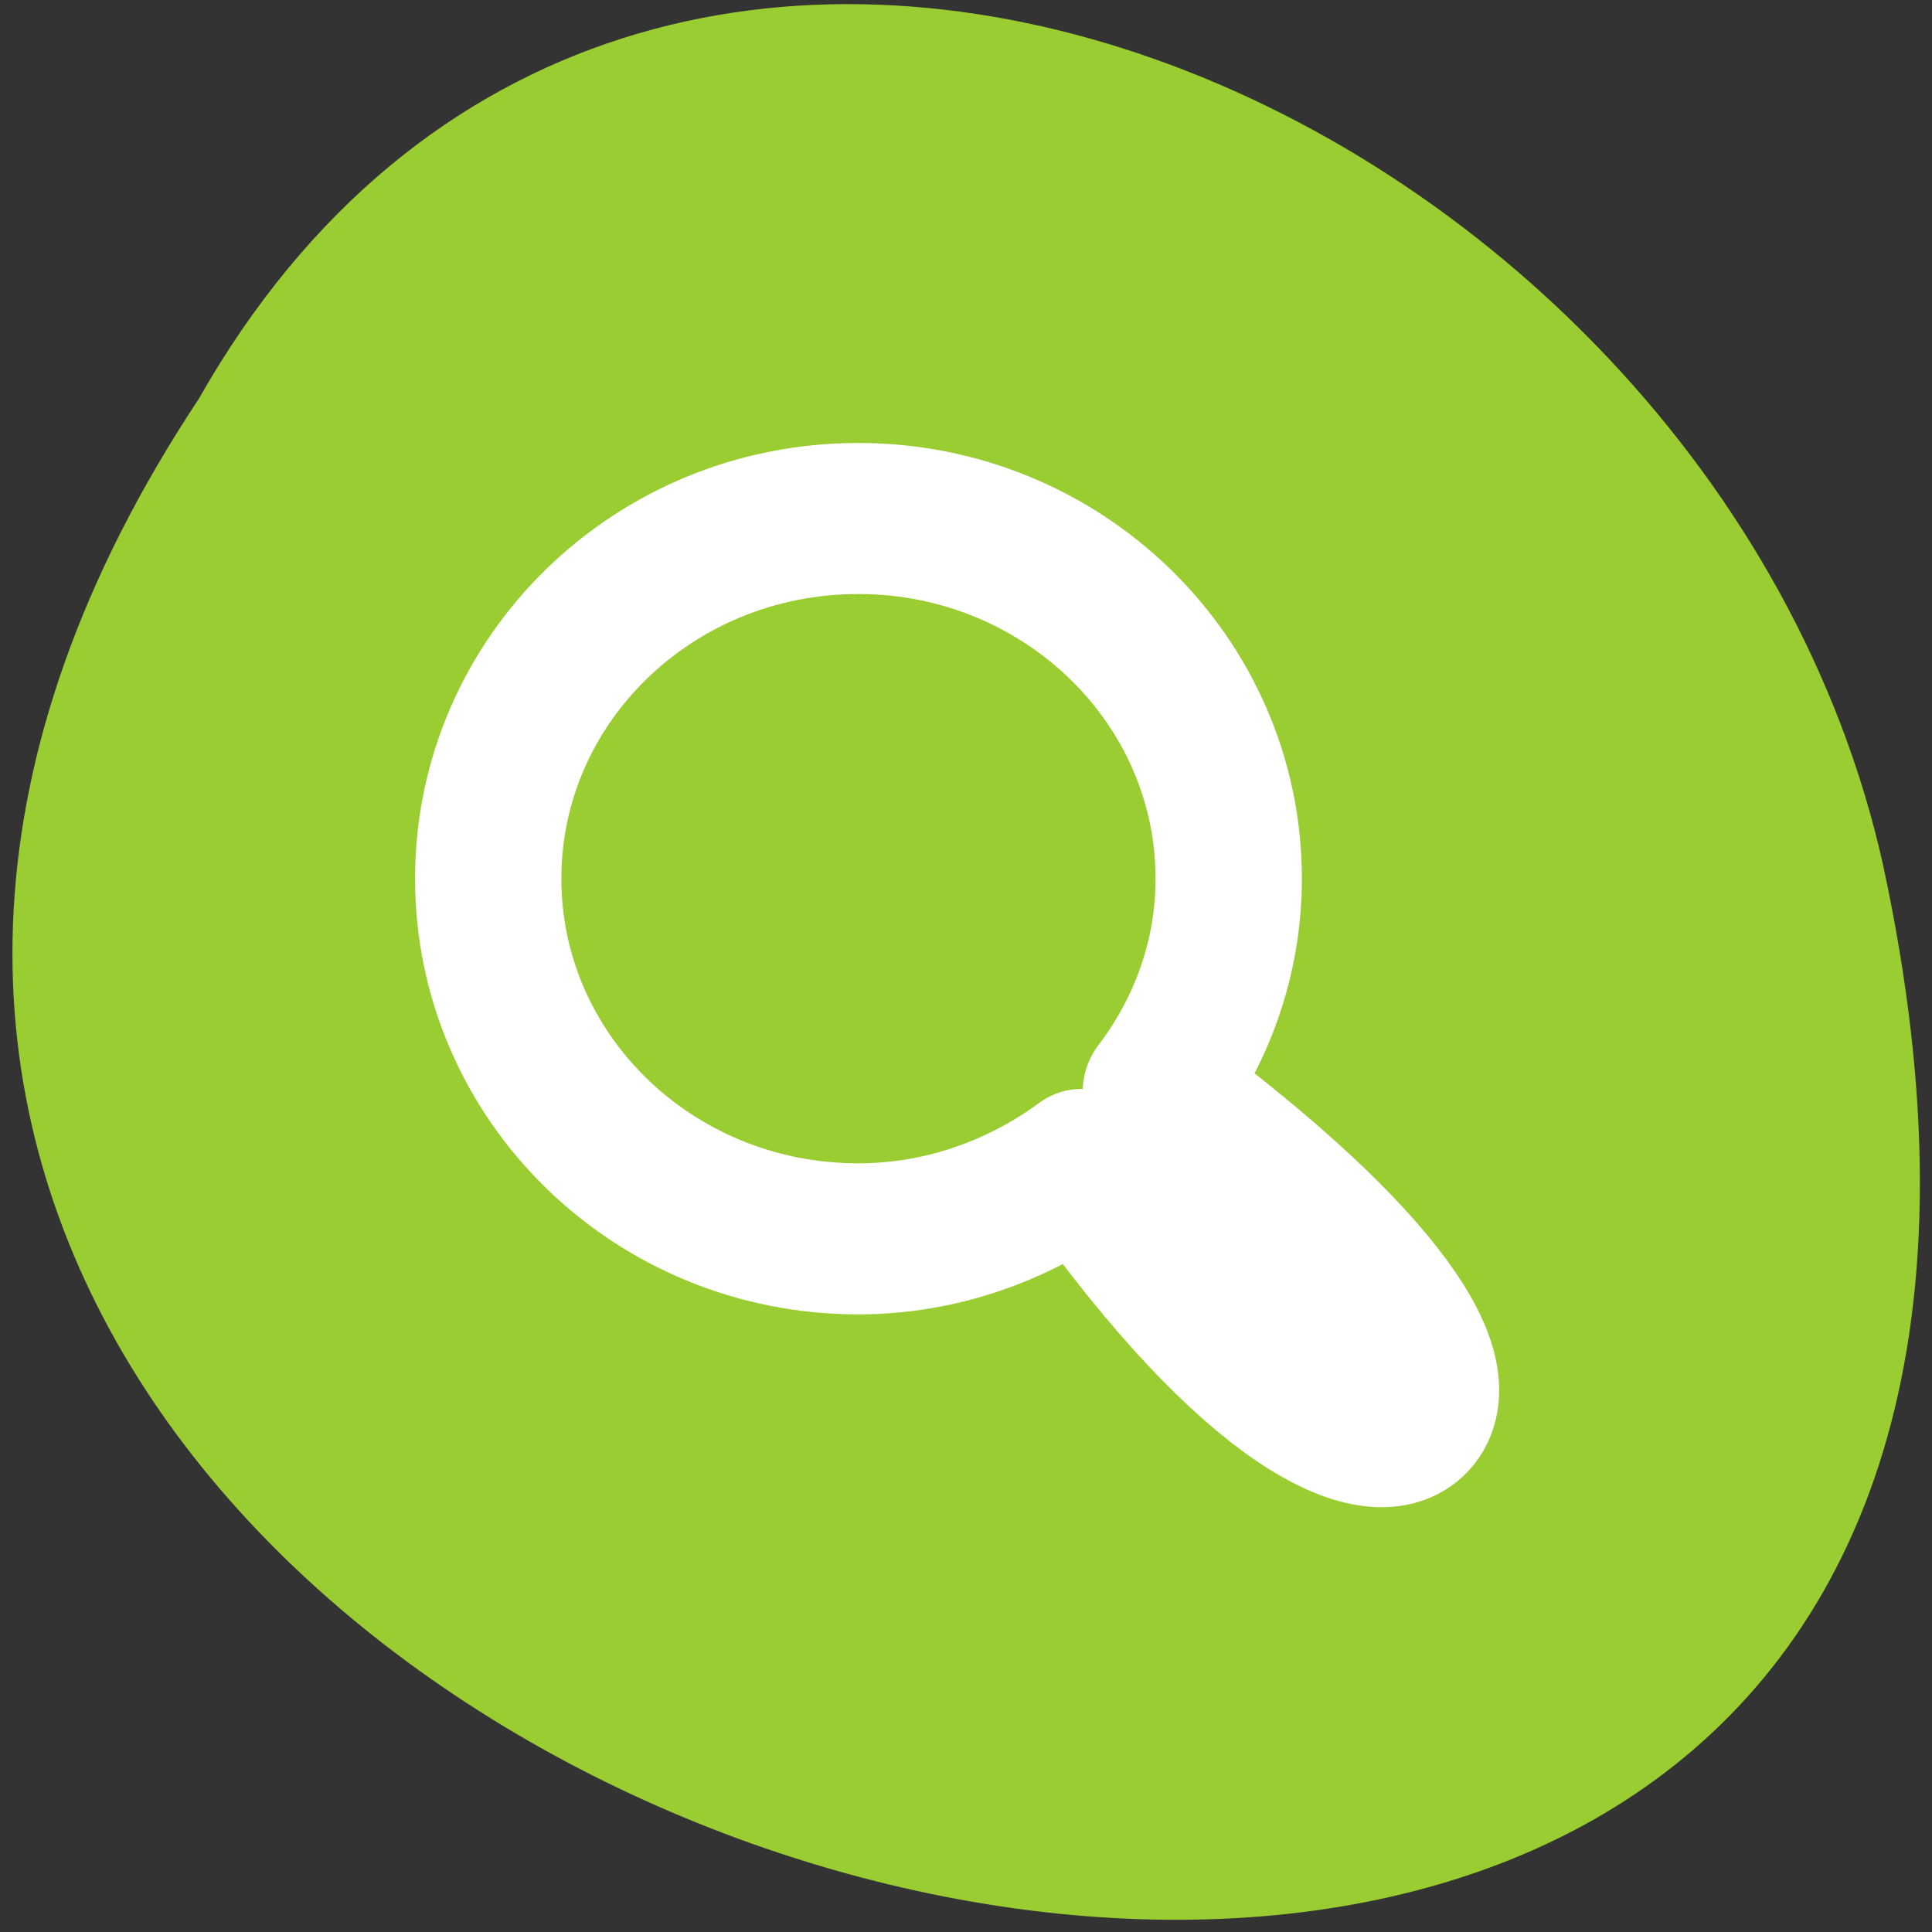 <svg xmlns="http://www.w3.org/2000/svg" viewBox="0 0 16 16"><rect x="0" y="0" width="16" height="16" fill="#333333" stroke="none"/><g style="fill:#9acd31"><path d="m 1.645 3.305 c -7.898 11.926 17.281 19.273 13.949 3.855 c -1.422 -6.375 -10.328 -10.238 -13.949 -3.855"/><path d="m 8.133 12.547 c 0.008 0 0.02 0 0.027 0 c 0.09 -0.004 0.176 -0.043 0.219 -0.105 l 1.289 -1.777 l 1.289 -1.773 c 0.047 -0.066 0.047 -0.152 0 -0.215 c -0.047 -0.066 -0.141 -0.109 -0.234 -0.109 h -1.434 v -4.039 c 0 -0.27 -0.219 -0.484 -0.488 -0.484 h -1.309 c -0.27 0 -0.488 0.215 -0.488 0.484 v 4.039 h -1.434 c -0.094 0 -0.188 0.043 -0.234 0.109 c -0.047 0.062 -0.047 0.148 0 0.215 l 1.289 1.773 l 1.285 1.777 c 0.047 0.062 0.133 0.102 0.223 0.105"/><path d="m 8.133 12.547 c 0.012 0 0.02 0 0.027 0 c 0.09 -0.004 0.176 -0.047 0.223 -0.109 l 1.285 -1.773 l 1.289 -1.777 c 0.047 -0.062 0.047 -0.148 0 -0.211 c -0.047 -0.066 -0.141 -0.109 -0.234 -0.109 h -1.434 v -4.039 c 0 -0.27 -0.219 -0.484 -0.488 -0.484 h -0.668"/></g><path d="m 25.443 53.339 c 13.795 0 24.913 -10.531 24.913 -23.487 c 0 -12.956 -11.119 -23.487 -24.913 -23.487 c -5.639 0 -10.864 1.873 -15.037 4.851 c -11.533 -15.842 -19.625 -19.189 -22.397 -16.671 c -2.804 2.61 1.529 10.04 17.395 21.4 c -3.058 3.899 -4.906 8.689 -4.906 13.908 c 0 12.956 11.182 23.487 24.945 23.487" transform="matrix(-0.123 0 0 -0.127 10.237 11.068)" style="fill:none;stroke:#fff;stroke-linecap:round;stroke-linejoin:round;stroke-width:9.85"/></svg>
